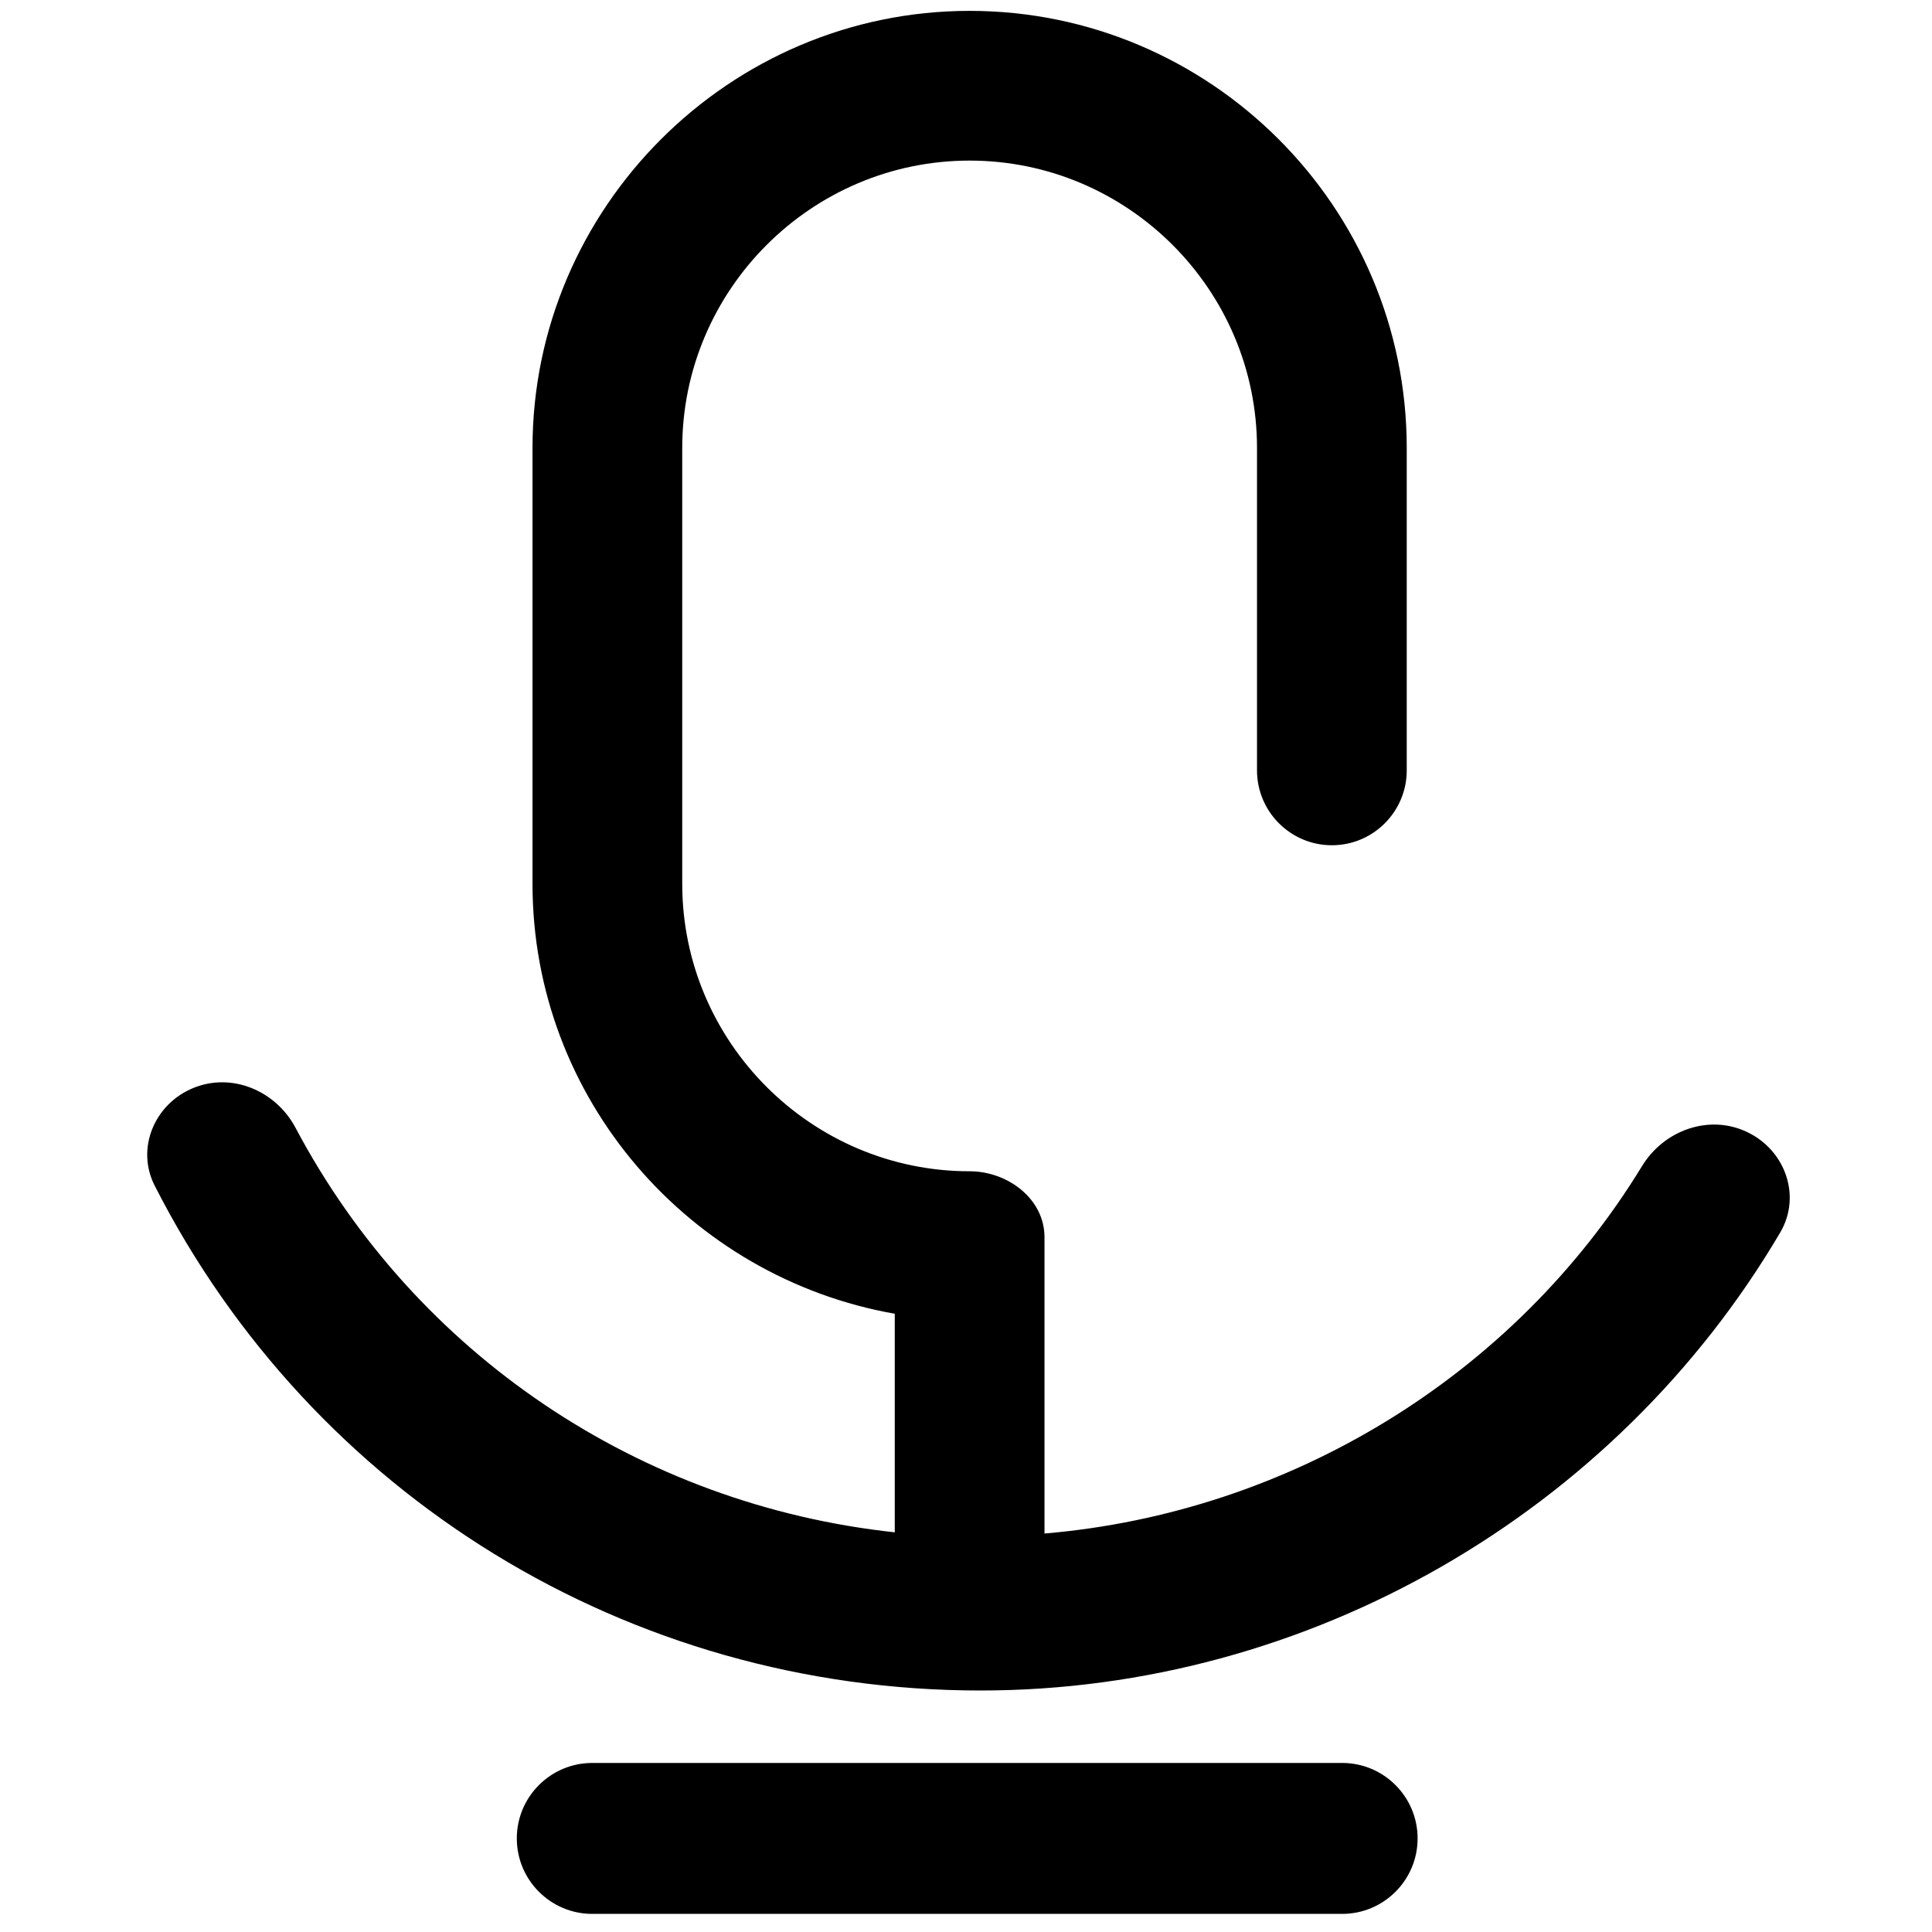 <svg width="16" height="16" viewBox="0 0 16 16" fill="none" xmlns="http://www.w3.org/2000/svg">
  <title>Mic Icon</title>
  <path
    d="M11.115 14.6H4.905C4.56 14.6 4.28 14.88 4.28 15.225C4.28 15.57 4.56 15.85 4.905 15.85H11.115C11.46 15.85 11.74 15.57 11.74 15.225C11.74 14.88 11.46 14.6 11.115 14.6Z"
    fill="currentColor"
  />
  <path
    d="M13.598 9.658C13.78 9.359 14.156 9.224 14.471 9.376C14.786 9.527 14.92 9.906 14.743 10.207C13.376 12.528 10.838 14 8.12 14C5.201 14 2.586 12.382 1.281 9.819C1.124 9.511 1.279 9.143 1.599 9.011C1.92 8.878 2.284 9.033 2.447 9.339C3.441 11.215 5.297 12.462 7.41 12.69V10.88C5.71 10.58 4.41 9.1 4.41 7.32V3.71C4.41 1.72 6.04 0.09 8.03 0.09C10.02 0.09 11.65 1.71 11.65 3.71V6.38C11.65 6.722 11.372 7 11.03 7C10.688 7 10.41 6.722 10.41 6.38V3.71C10.41 2.4 9.34 1.33 8.03 1.33C6.72 1.33 5.65 2.4 5.65 3.71V7.32C5.65 8.63 6.72 9.7 8.03 9.7C8.346 9.7 8.65 9.929 8.65 10.245L8.65 12.7C10.68 12.528 12.538 11.395 13.598 9.658Z"
    fill="currentColor"
  />
</svg>
